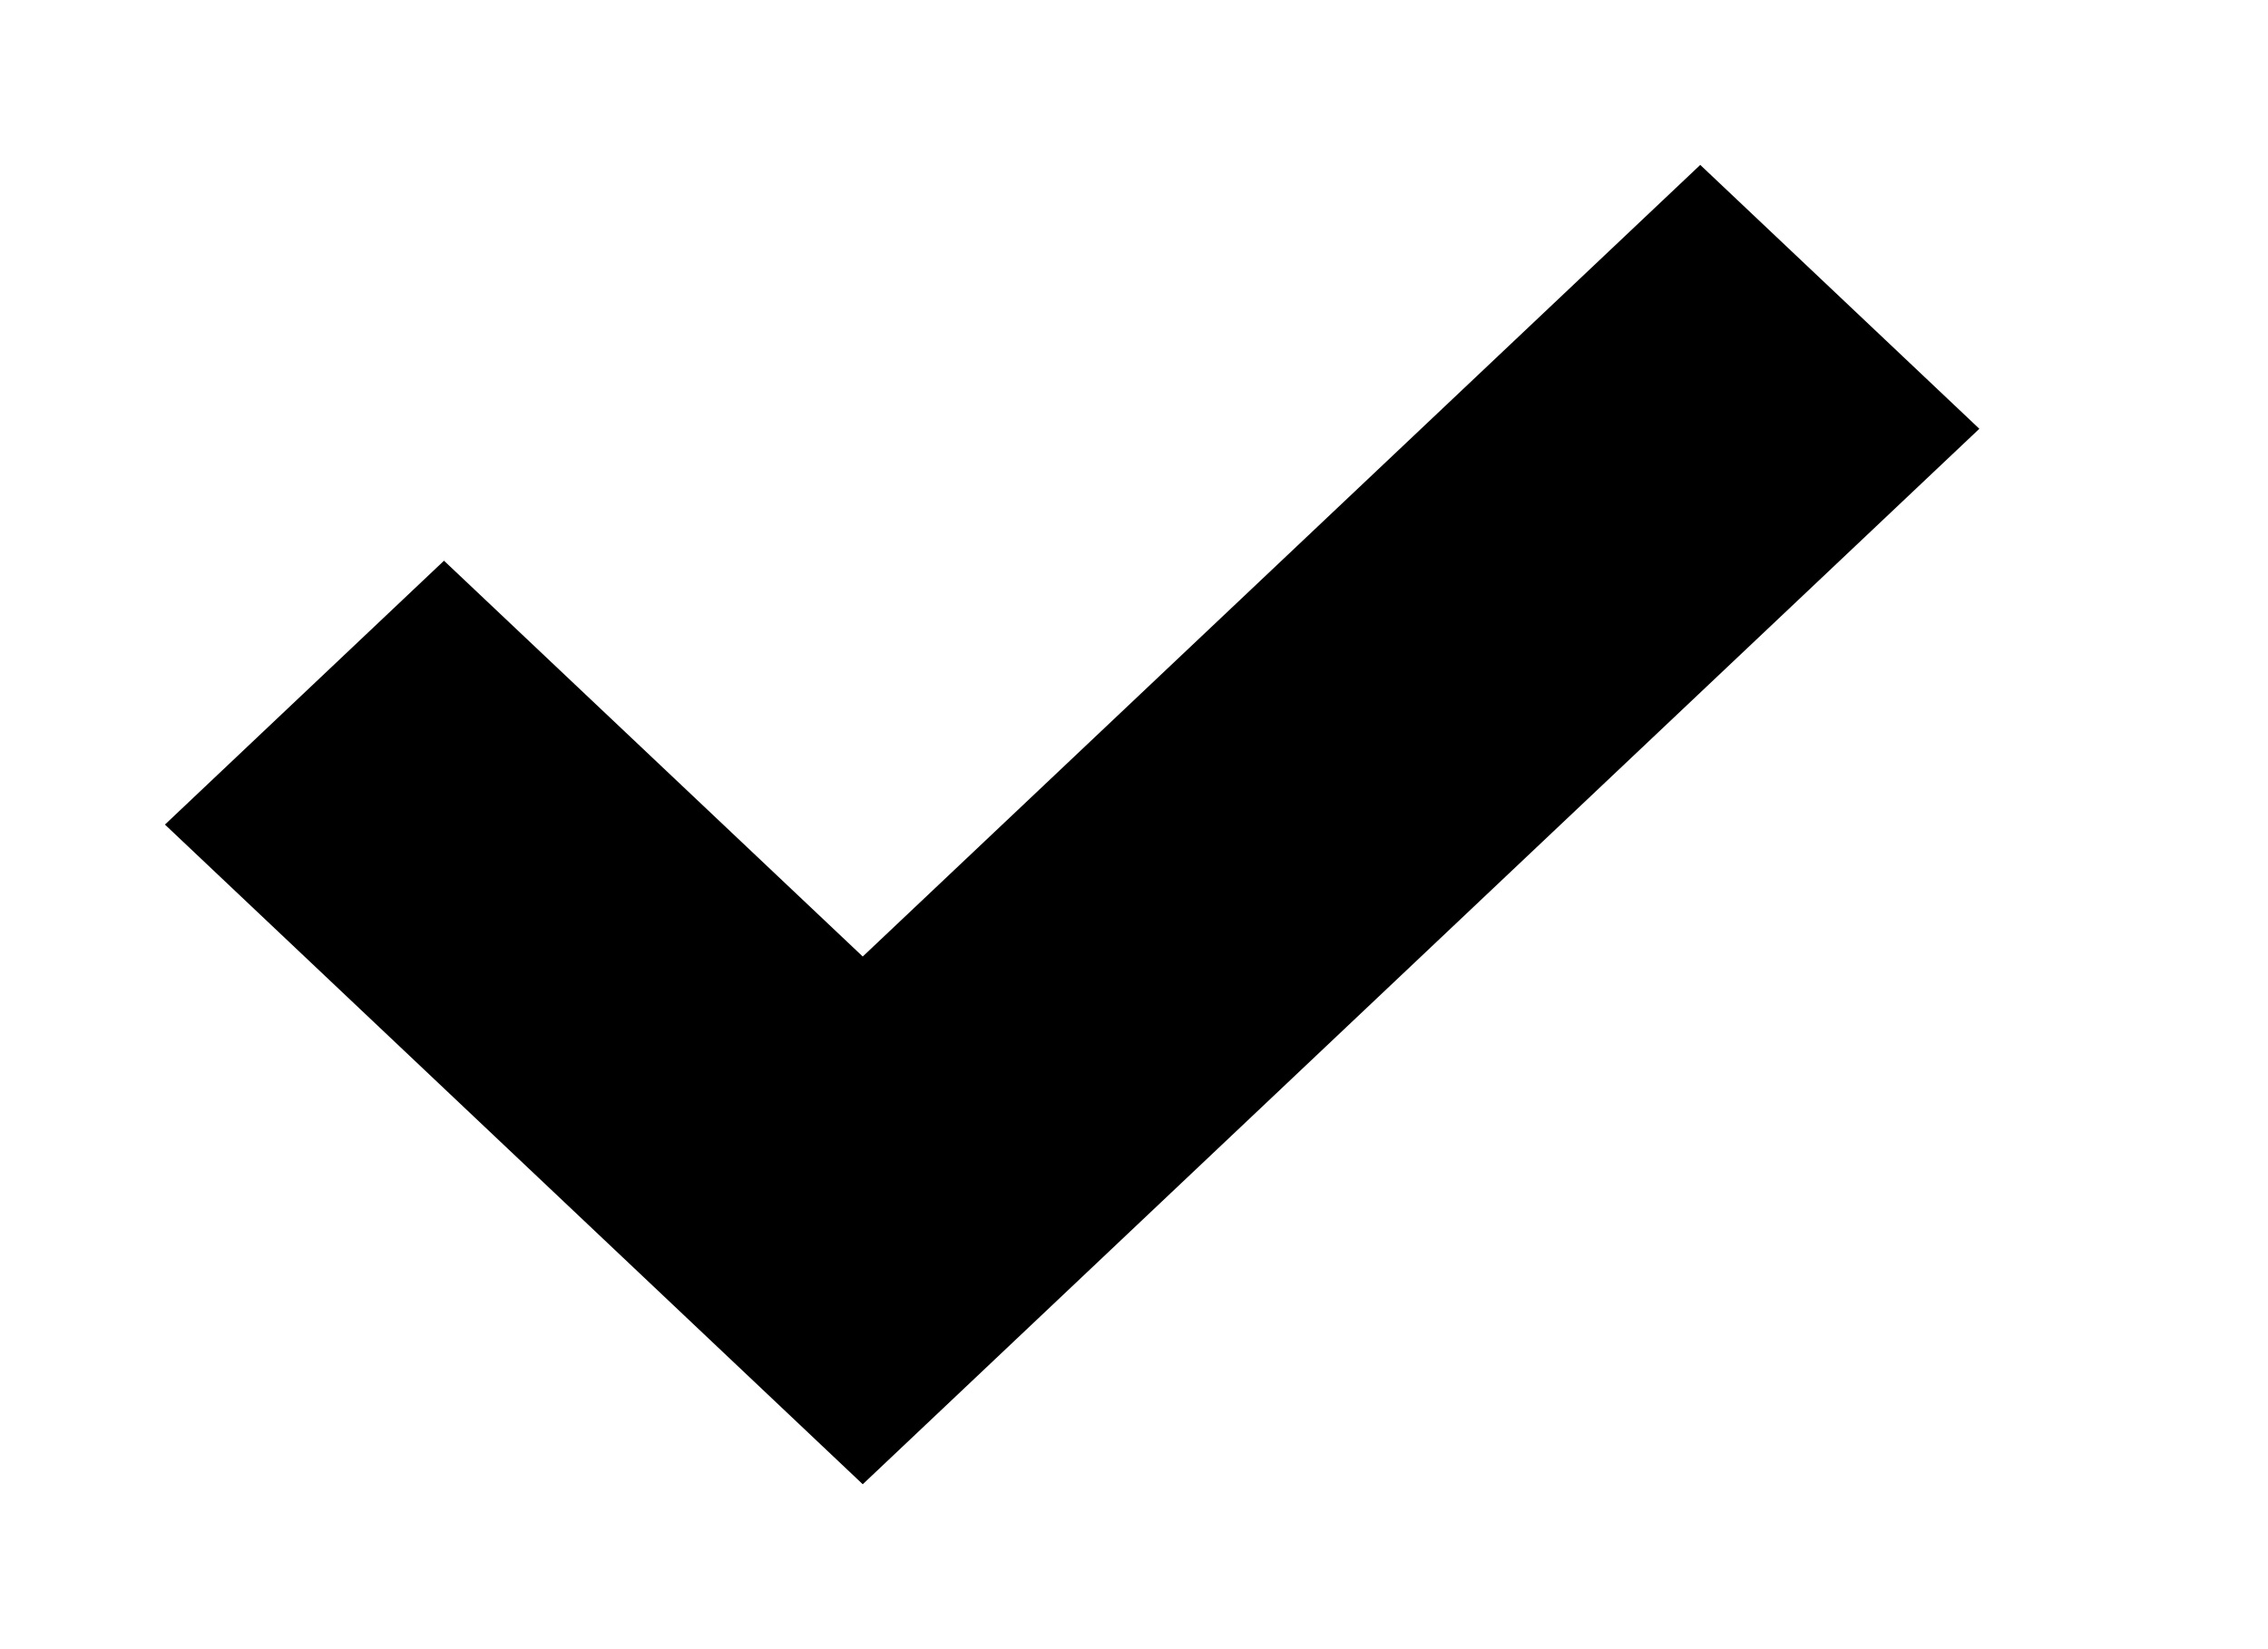 <!-- Generated by IcoMoon.io -->
<svg version="1.1" xmlns="http://www.w3.org/2000/svg" width="55" height="40" viewBox="0 0 55 40">
<title>mp-done_mini-</title>
<path d="M48 10.4l-27.078 25.6-16.922-16 6.767-6.4 10.155 9.6 20.31-19.2z"></path>
</svg>

